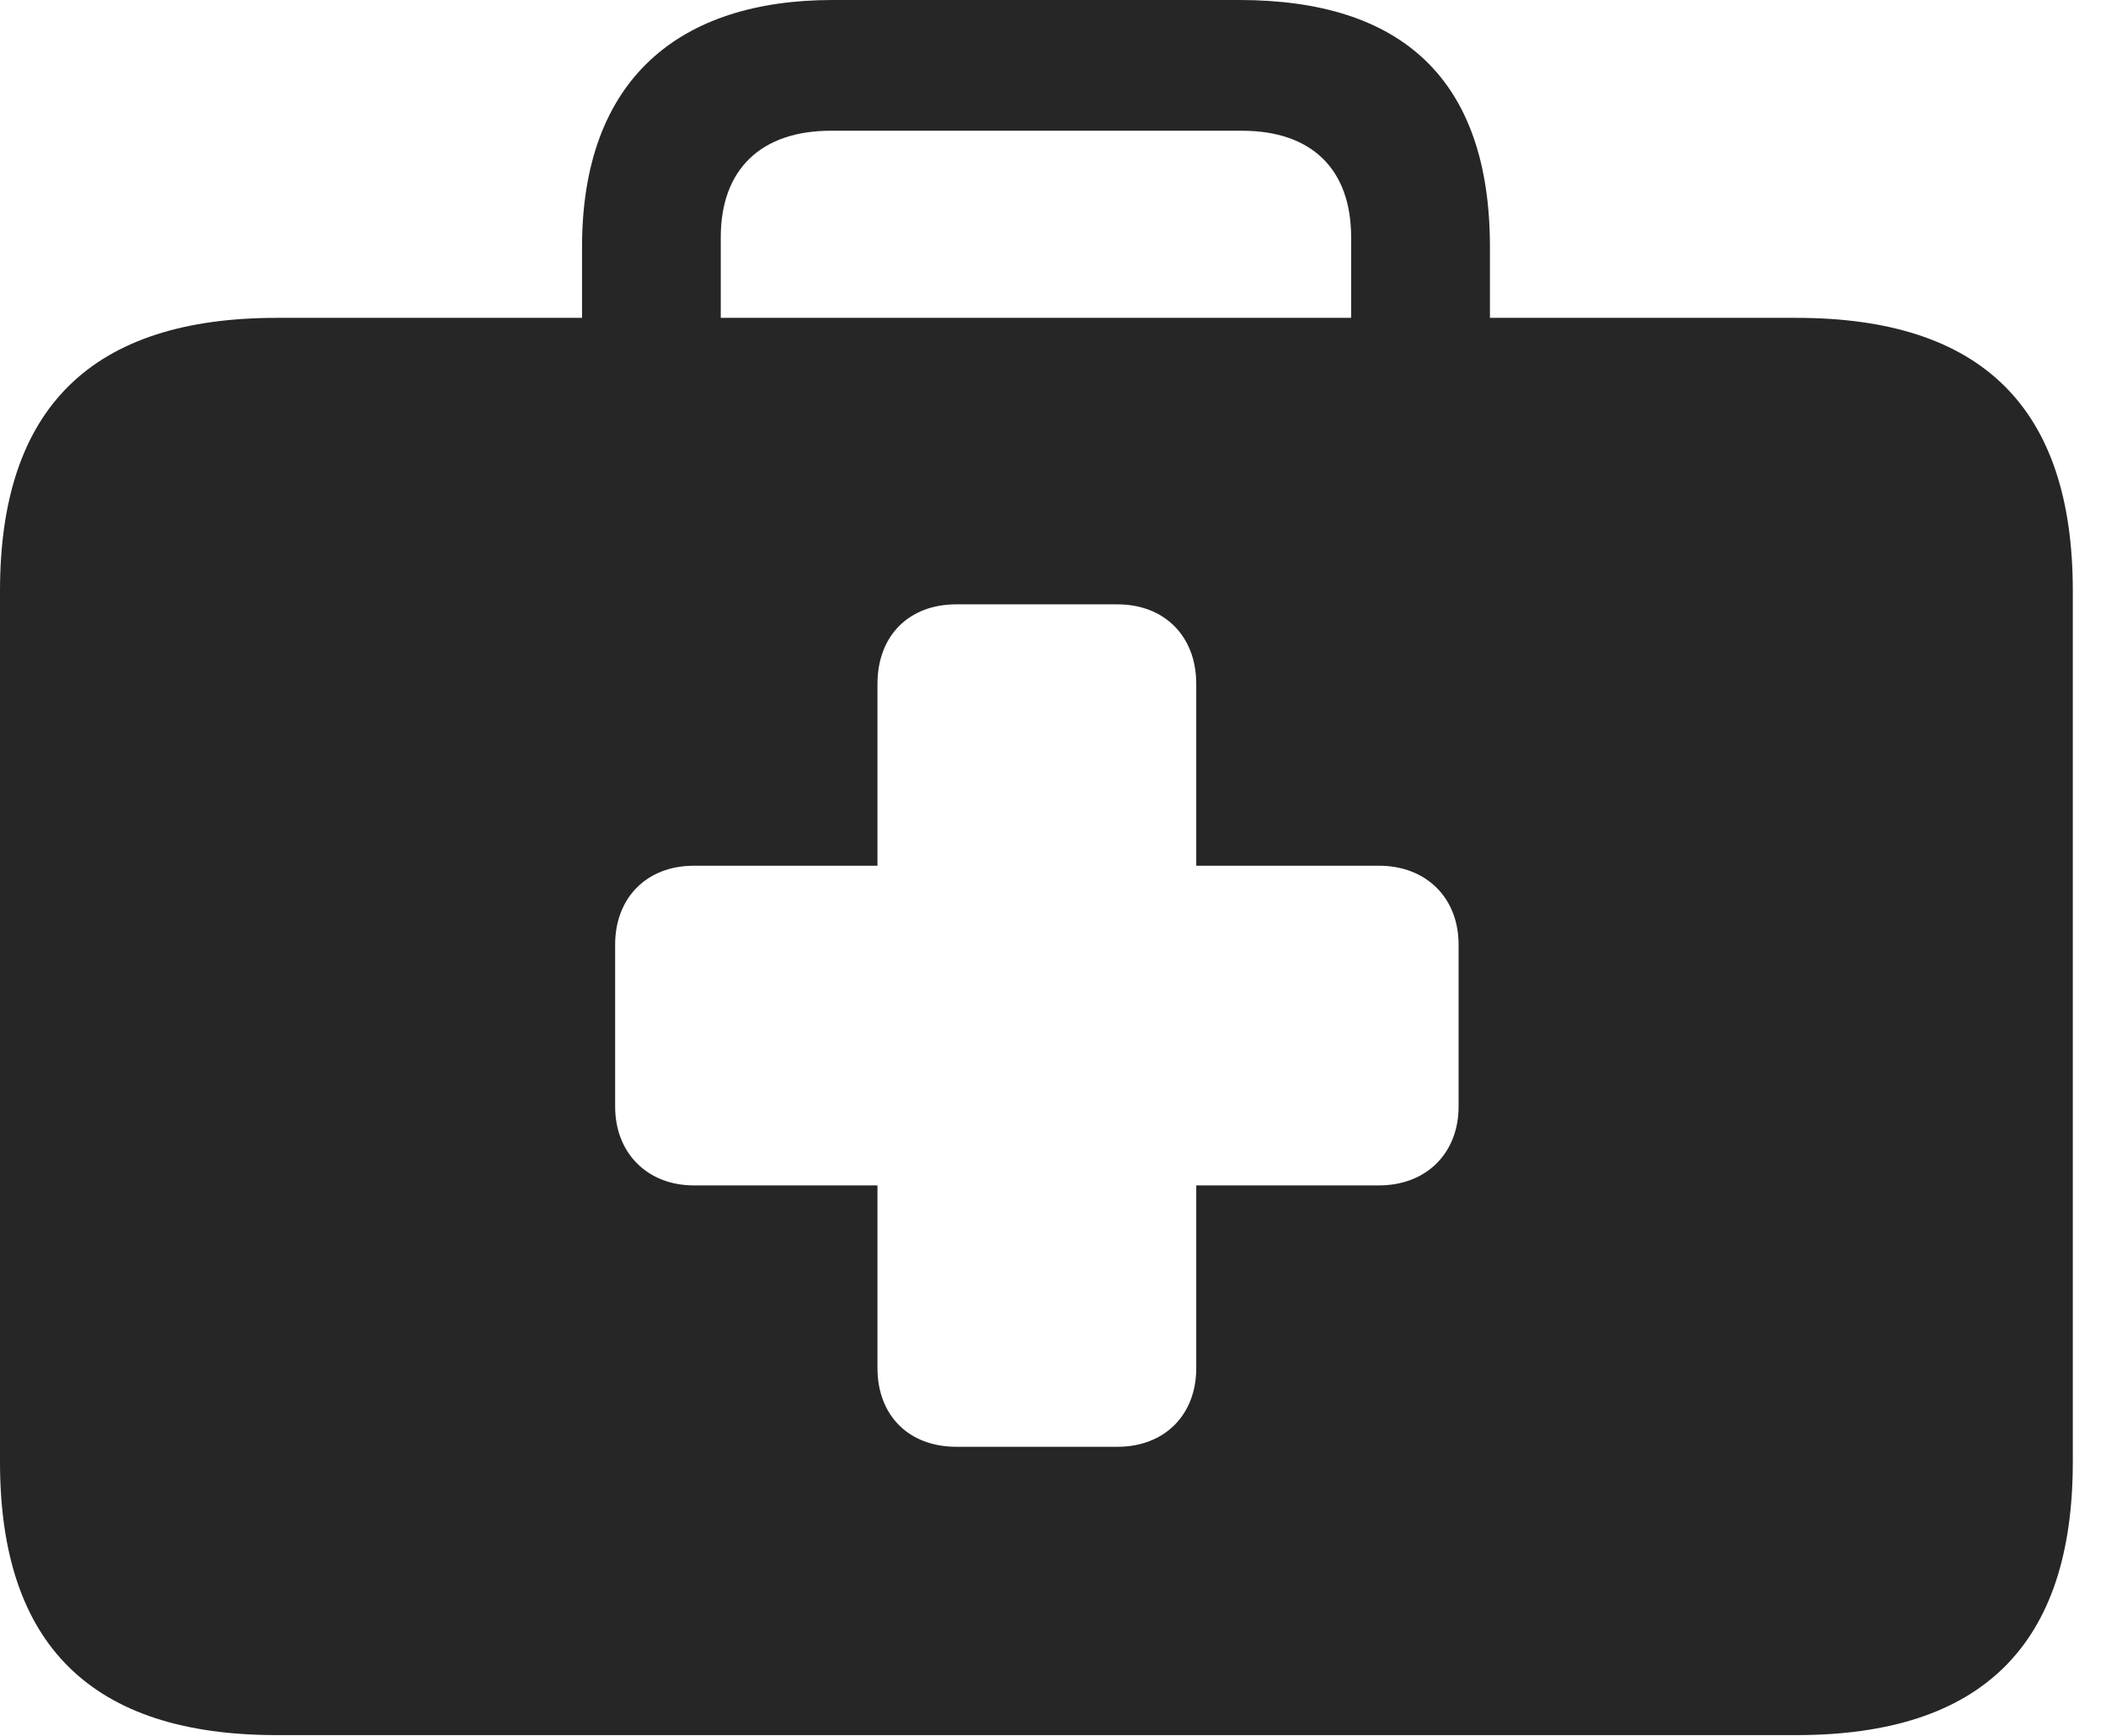 <?xml version="1.0" encoding="UTF-8"?>
<!--Generator: Apple Native CoreSVG 341-->
<!DOCTYPE svg
PUBLIC "-//W3C//DTD SVG 1.1//EN"
       "http://www.w3.org/Graphics/SVG/1.1/DTD/svg11.dtd">
<svg version="1.1" xmlns="http://www.w3.org/2000/svg" xmlns:xlink="http://www.w3.org/1999/xlink" viewBox="0 0 22.969 18.936">
 <g>
  <rect height="18.936" opacity="0" width="22.969" x="0" y="0"/>
  <path d="M16.25 2.695L16.25 3.467L19.59 3.467C21.611 3.467 22.607 4.443 22.607 6.445L22.607 15.947C22.607 17.949 21.611 18.926 19.59 18.926L3.018 18.926C1.006 18.926 0 17.949 0 15.947L0 6.445C0 4.443 1.006 3.467 3.018 3.467L6.348 3.467L6.348 2.695C6.348 0.859 7.412 0 9.082 0L13.516 0C15.283 0 16.25 0.859 16.25 2.695ZM10.43 6.592C9.912 6.592 9.57 6.934 9.57 7.461L9.57 9.443L7.568 9.443C7.051 9.443 6.709 9.795 6.709 10.303L6.709 12.07C6.709 12.578 7.061 12.93 7.568 12.93L9.57 12.93L9.57 14.922C9.57 15.44 9.912 15.781 10.43 15.781L12.188 15.781C12.695 15.781 13.047 15.44 13.047 14.922L13.047 12.93L15.039 12.93C15.557 12.93 15.908 12.578 15.908 12.07L15.908 10.303C15.908 9.795 15.557 9.443 15.039 9.443L13.047 9.443L13.047 7.461C13.047 6.934 12.695 6.592 12.188 6.592ZM9.062 1.426C8.301 1.426 7.861 1.846 7.861 2.588L7.861 3.467L14.736 3.467L14.736 2.588C14.736 1.846 14.307 1.426 13.545 1.426Z" fill="black" fill-opacity="0.85"/>
 </g>
</svg>
